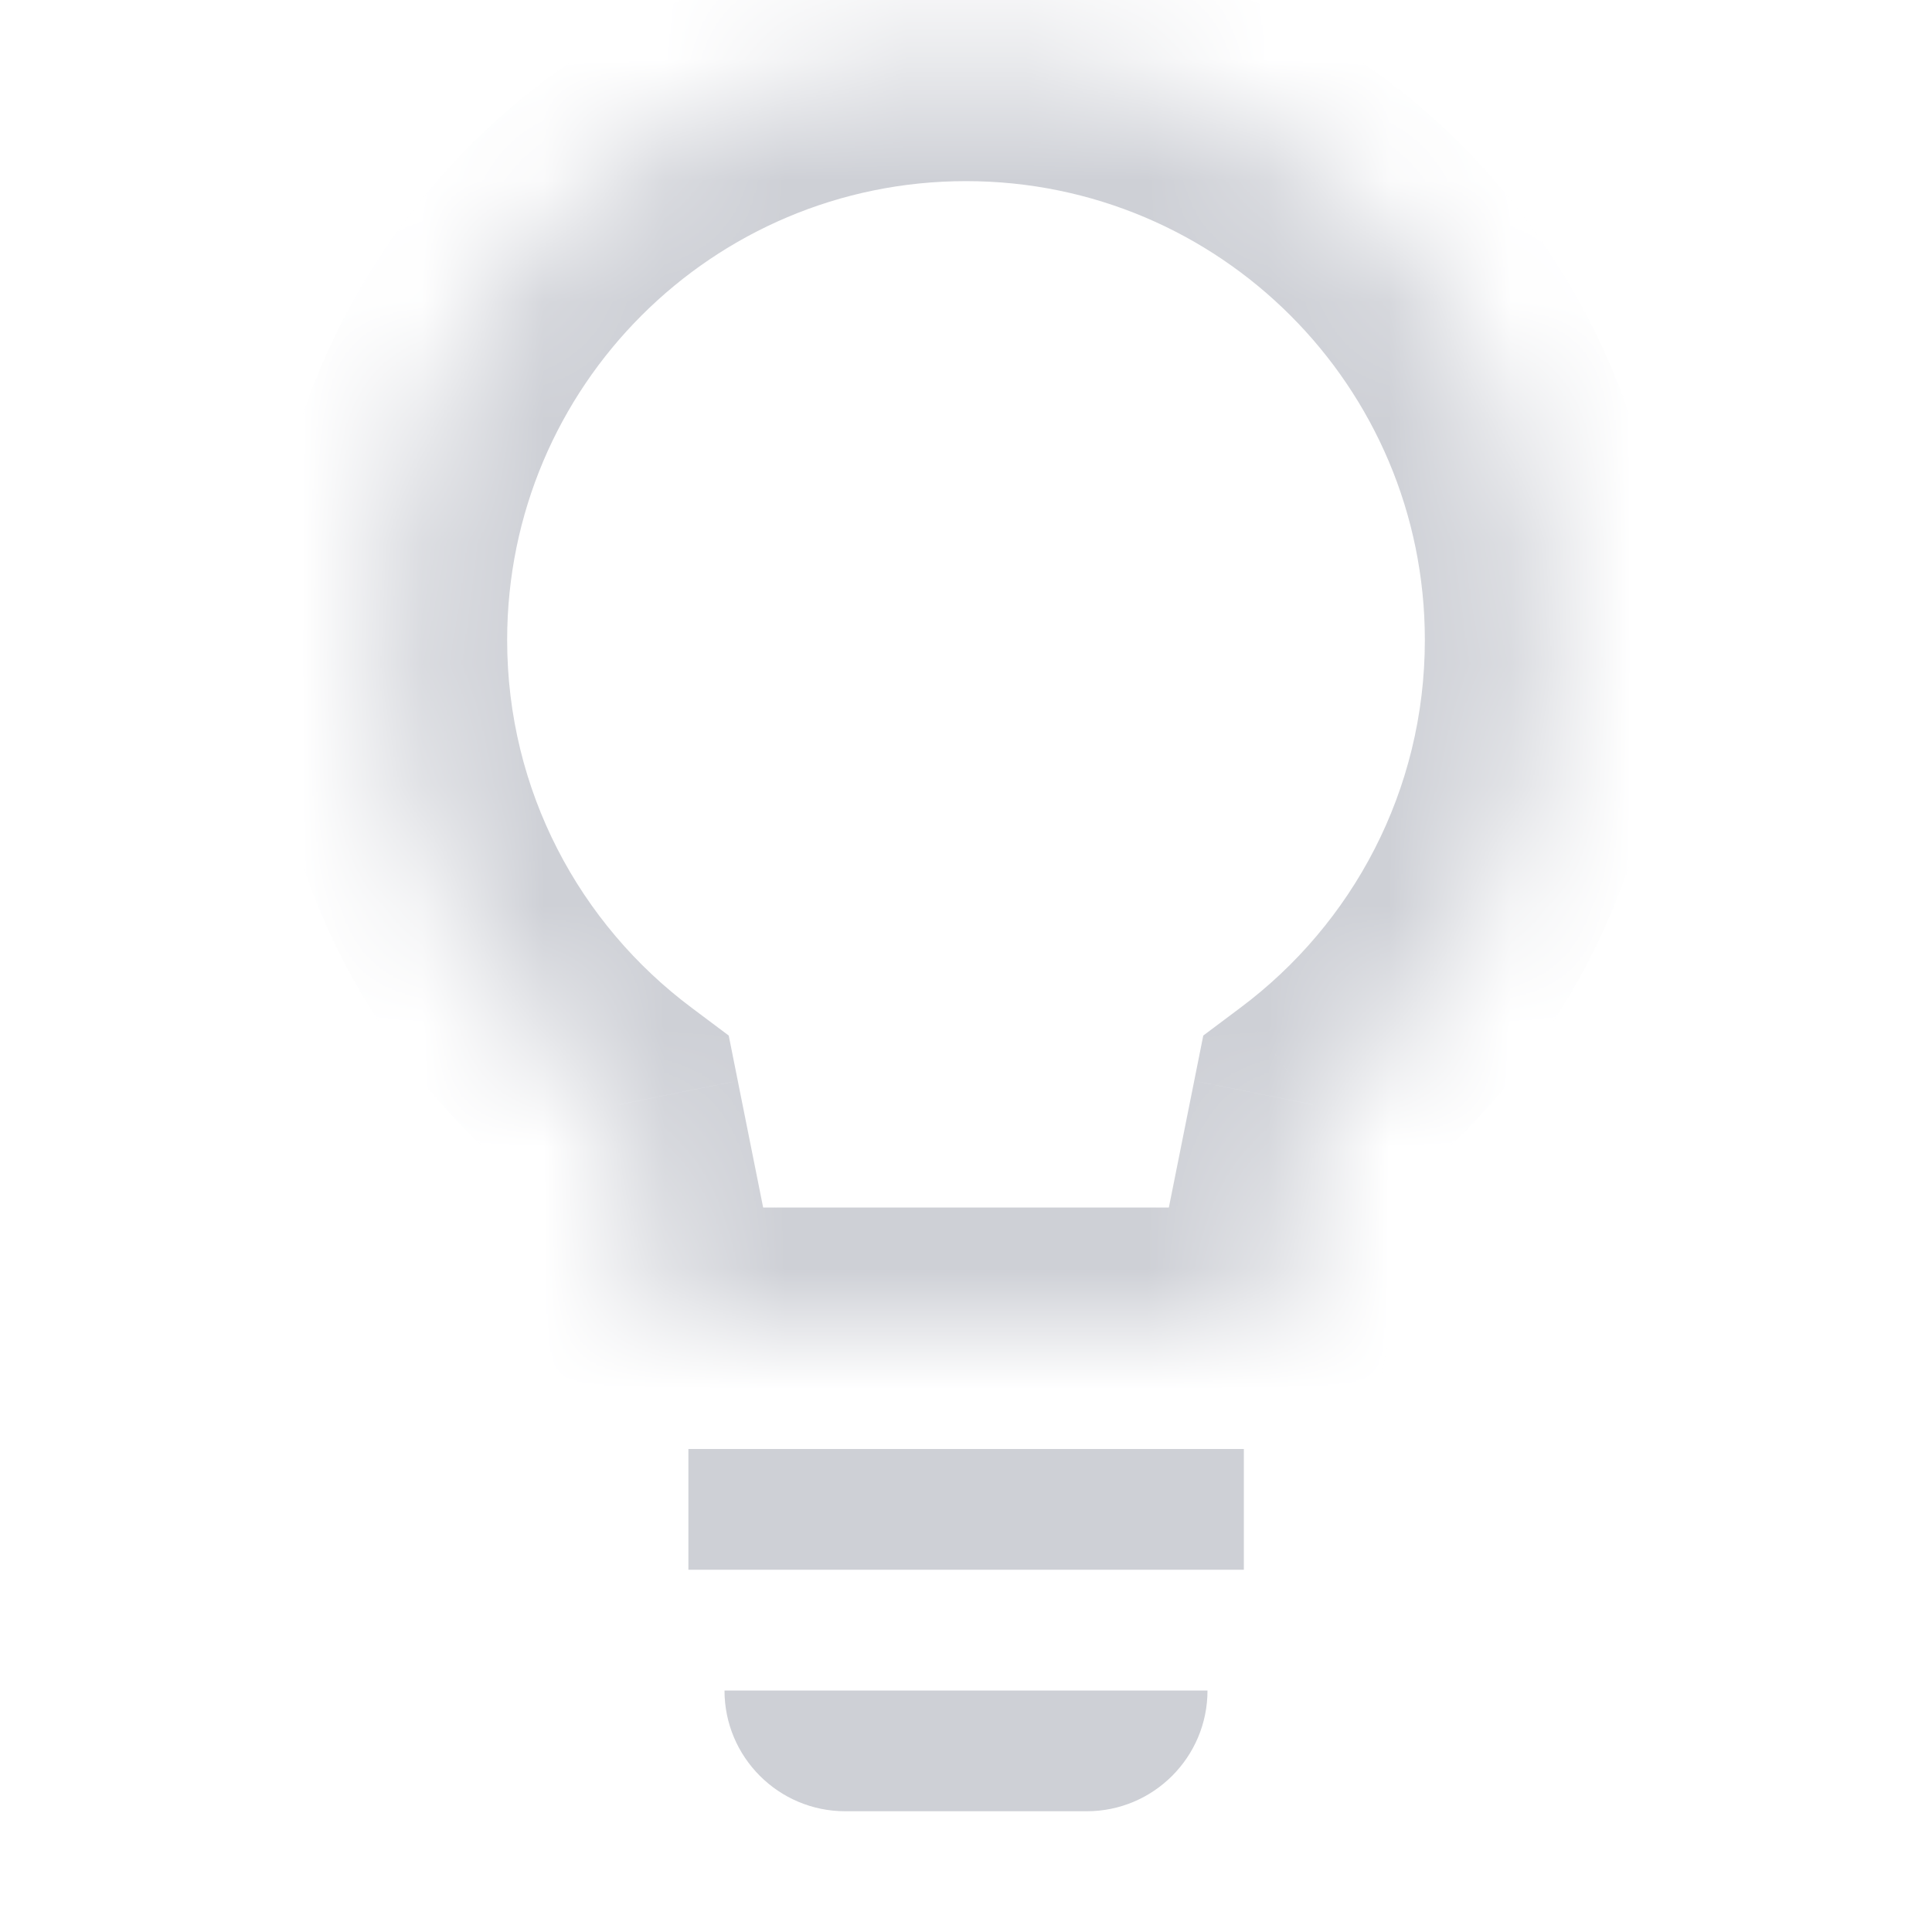 <svg width="16" height="16" viewBox="0 0 16 16" fill="none" xmlns="http://www.w3.org/2000/svg">
<rect x="5.701" y="12" width="4.6" height="1" fill="#CED0D6"/>
<path d="M6 14H10C10 14.552 9.552 15 9 15H7C6.448 15 6 14.552 6 14Z" fill="#CED0D6"/>
<mask id="path-3-inside-1_2178_31749" fill="white">
<path fill-rule="evenodd" clip-rule="evenodd" d="M10.87 9.147C12.042 8.272 12.8 6.875 12.8 5.3C12.8 2.649 10.651 0.5 8 0.5C5.349 0.5 3.2 2.649 3.2 5.3C3.2 6.875 3.958 8.272 5.129 9.147L5.5 11H10.5L10.87 9.147Z"/>
</mask>
<path d="M10.87 9.147L10.272 8.346L9.965 8.576L9.89 8.951L10.87 9.147ZM5.129 9.147L6.11 8.951L6.035 8.576L5.728 8.346L5.129 9.147ZM5.5 11L4.519 11.196L4.68 12H5.5V11ZM10.5 11V12H11.32L11.48 11.196L10.5 11ZM11.8 5.3C11.8 6.546 11.201 7.652 10.272 8.346L11.469 9.949C12.882 8.893 13.8 7.203 13.8 5.3H11.8ZM8 1.5C10.099 1.5 11.8 3.201 11.8 5.3H13.8C13.8 2.097 11.203 -0.5 8 -0.5V1.5ZM4.2 5.3C4.2 3.201 5.901 1.5 8 1.5V-0.5C4.797 -0.5 2.2 2.097 2.2 5.3H4.2ZM5.728 8.346C4.799 7.652 4.2 6.546 4.2 5.3H2.2C2.2 7.203 3.118 8.893 4.531 9.948L5.728 8.346ZM6.481 10.804L6.11 8.951L4.149 9.344L4.519 11.196L6.481 10.804ZM10.5 10H5.5V12H10.5V10ZM9.89 8.951L9.519 10.804L11.48 11.196L11.851 9.344L9.89 8.951Z" fill="#CED0D6" mask="url(#path-3-inside-1_2178_31749)"/>
</svg>
